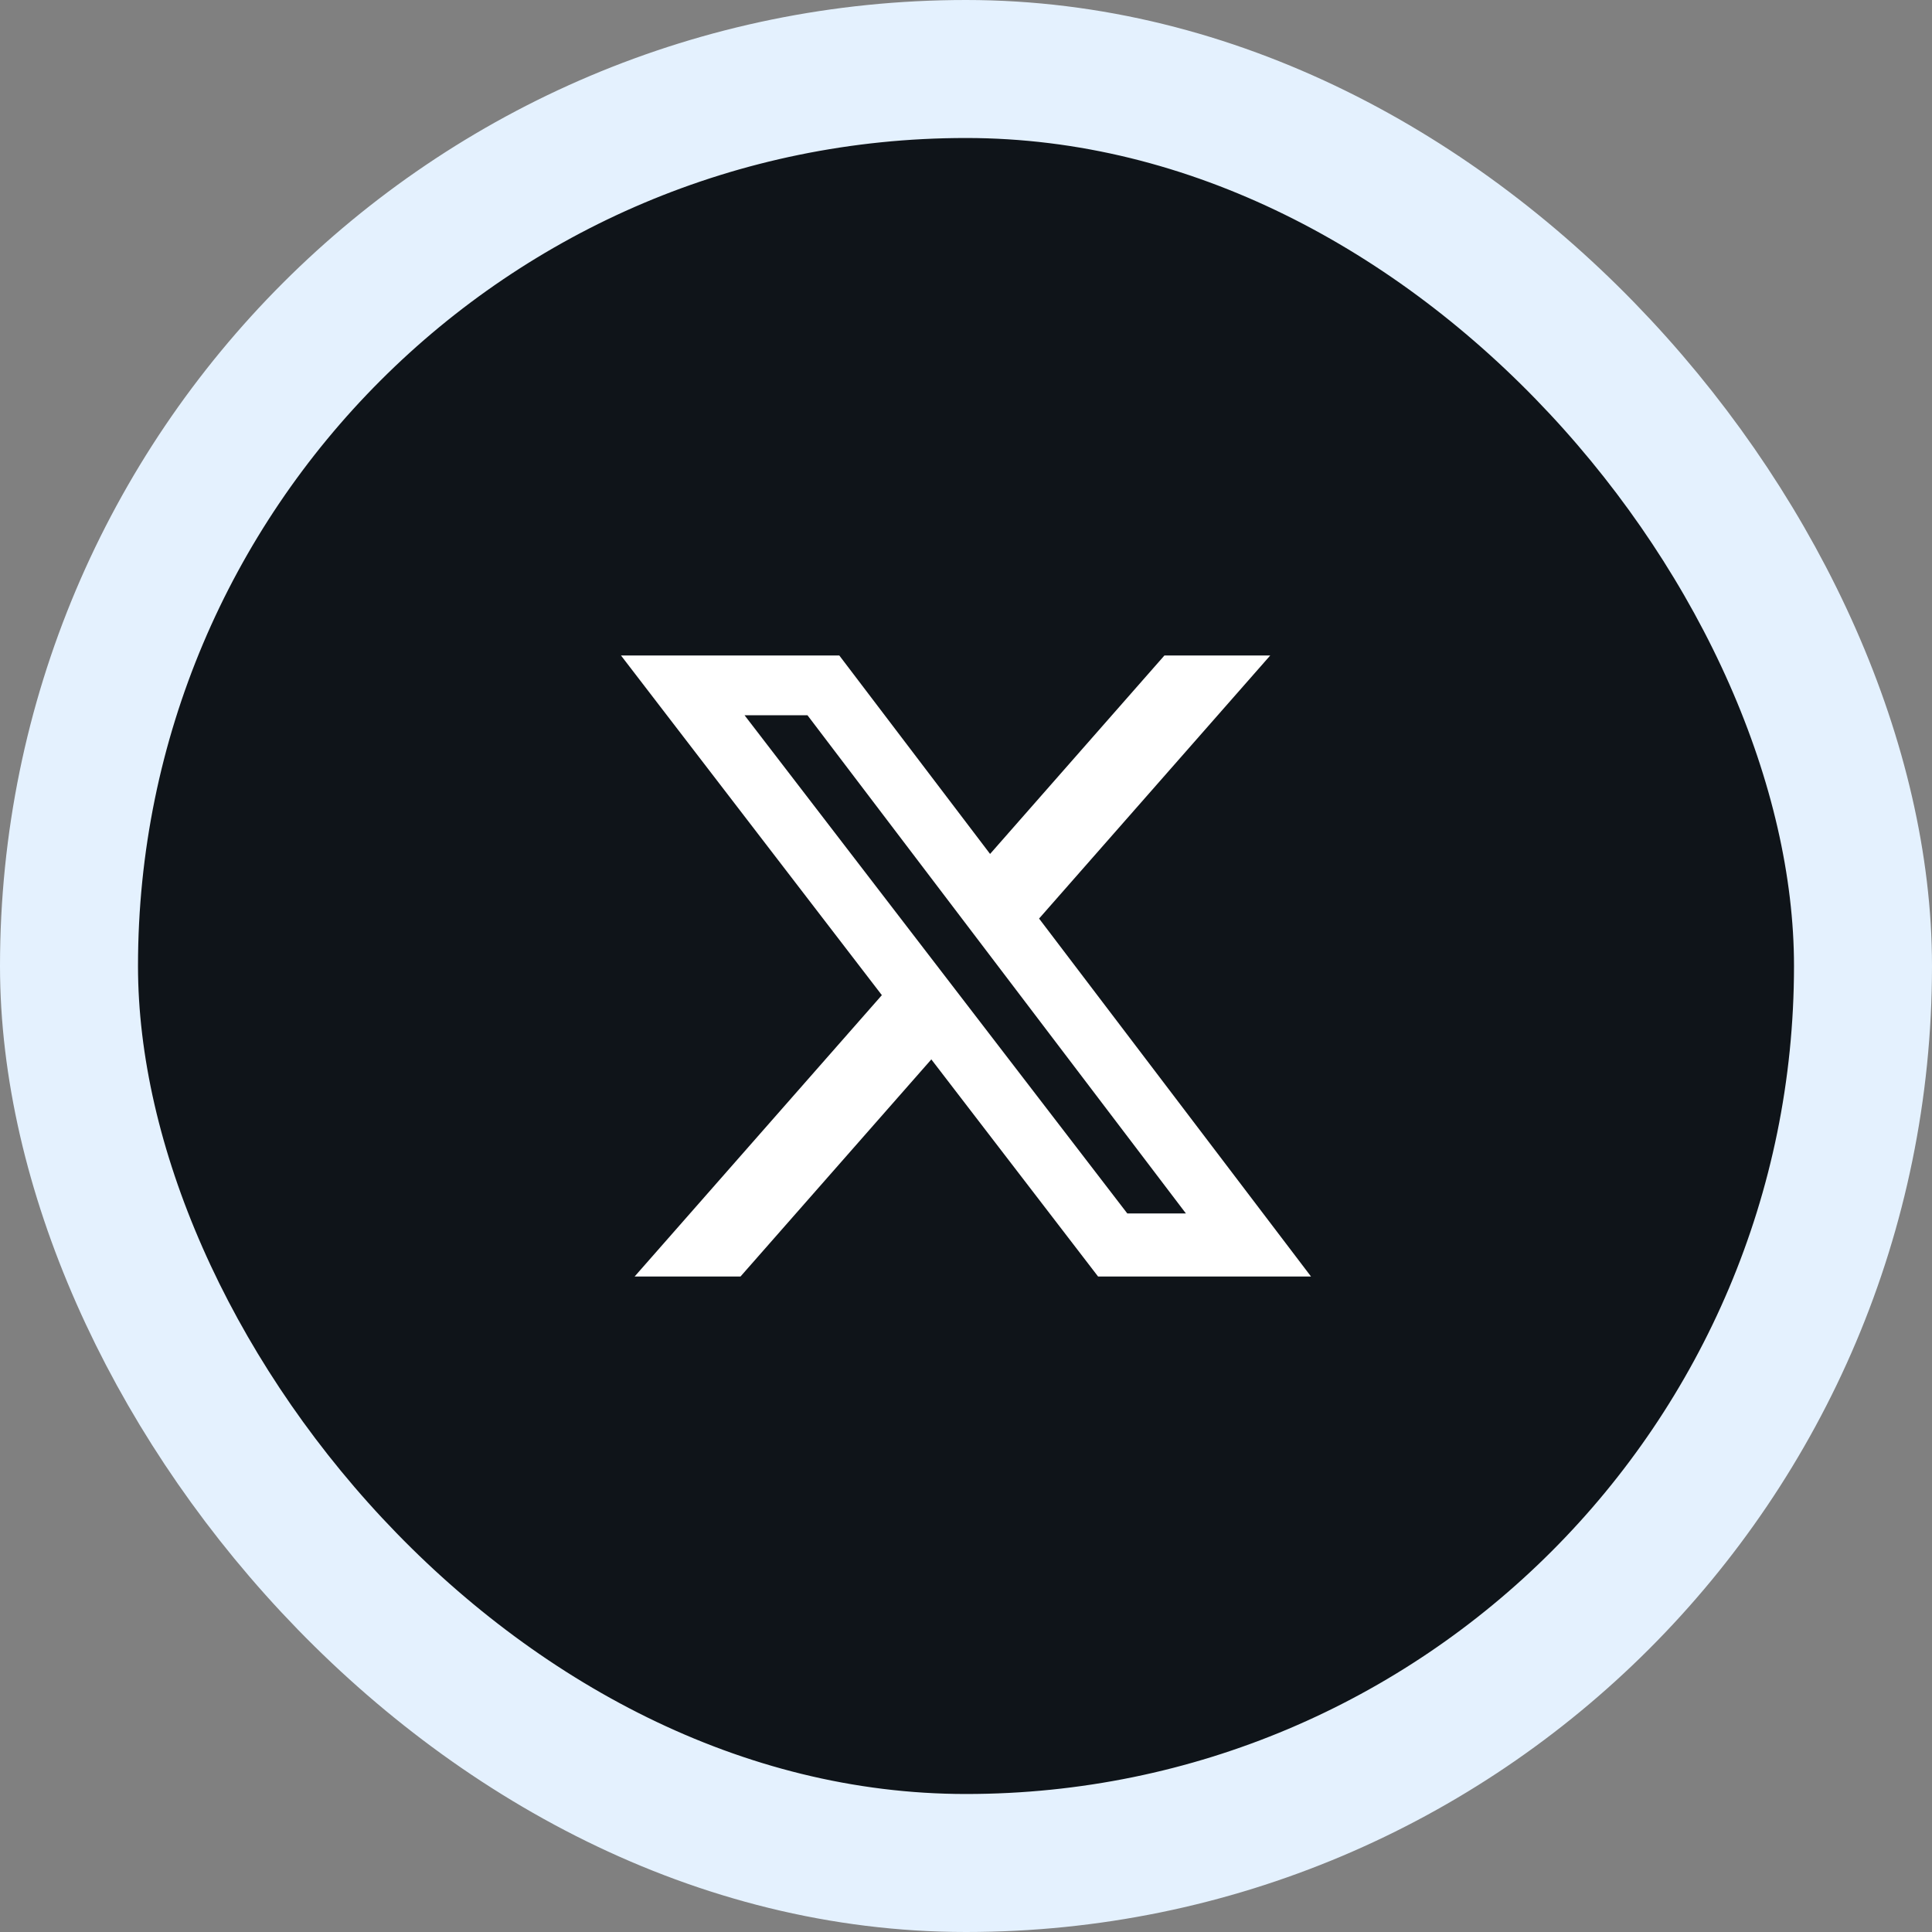 <svg width="56" height="56" viewBox="0 0 56 56" fill="none" xmlns="http://www.w3.org/2000/svg">
<rect x="0" y="0" width="56" height="56" fill="#808080" stroke="none"/>
<rect x="2" y="2" width="52" height="52" rx="26" fill="#0F1419"/>
<rect x="2" y="2" width="52" height="52" rx="26" stroke="#E4F1FE" stroke-width="4"/>
<path d="M33.751 19H36.818L30.118 26.625L38 37H31.828L26.995 30.707L21.464 37H18.395L25.561 28.845L18 19H24.328L28.698 24.752L33.751 19ZM32.675 35.172H34.374L23.405 20.732H21.581L32.675 35.172Z" fill="white"/>
</svg>

